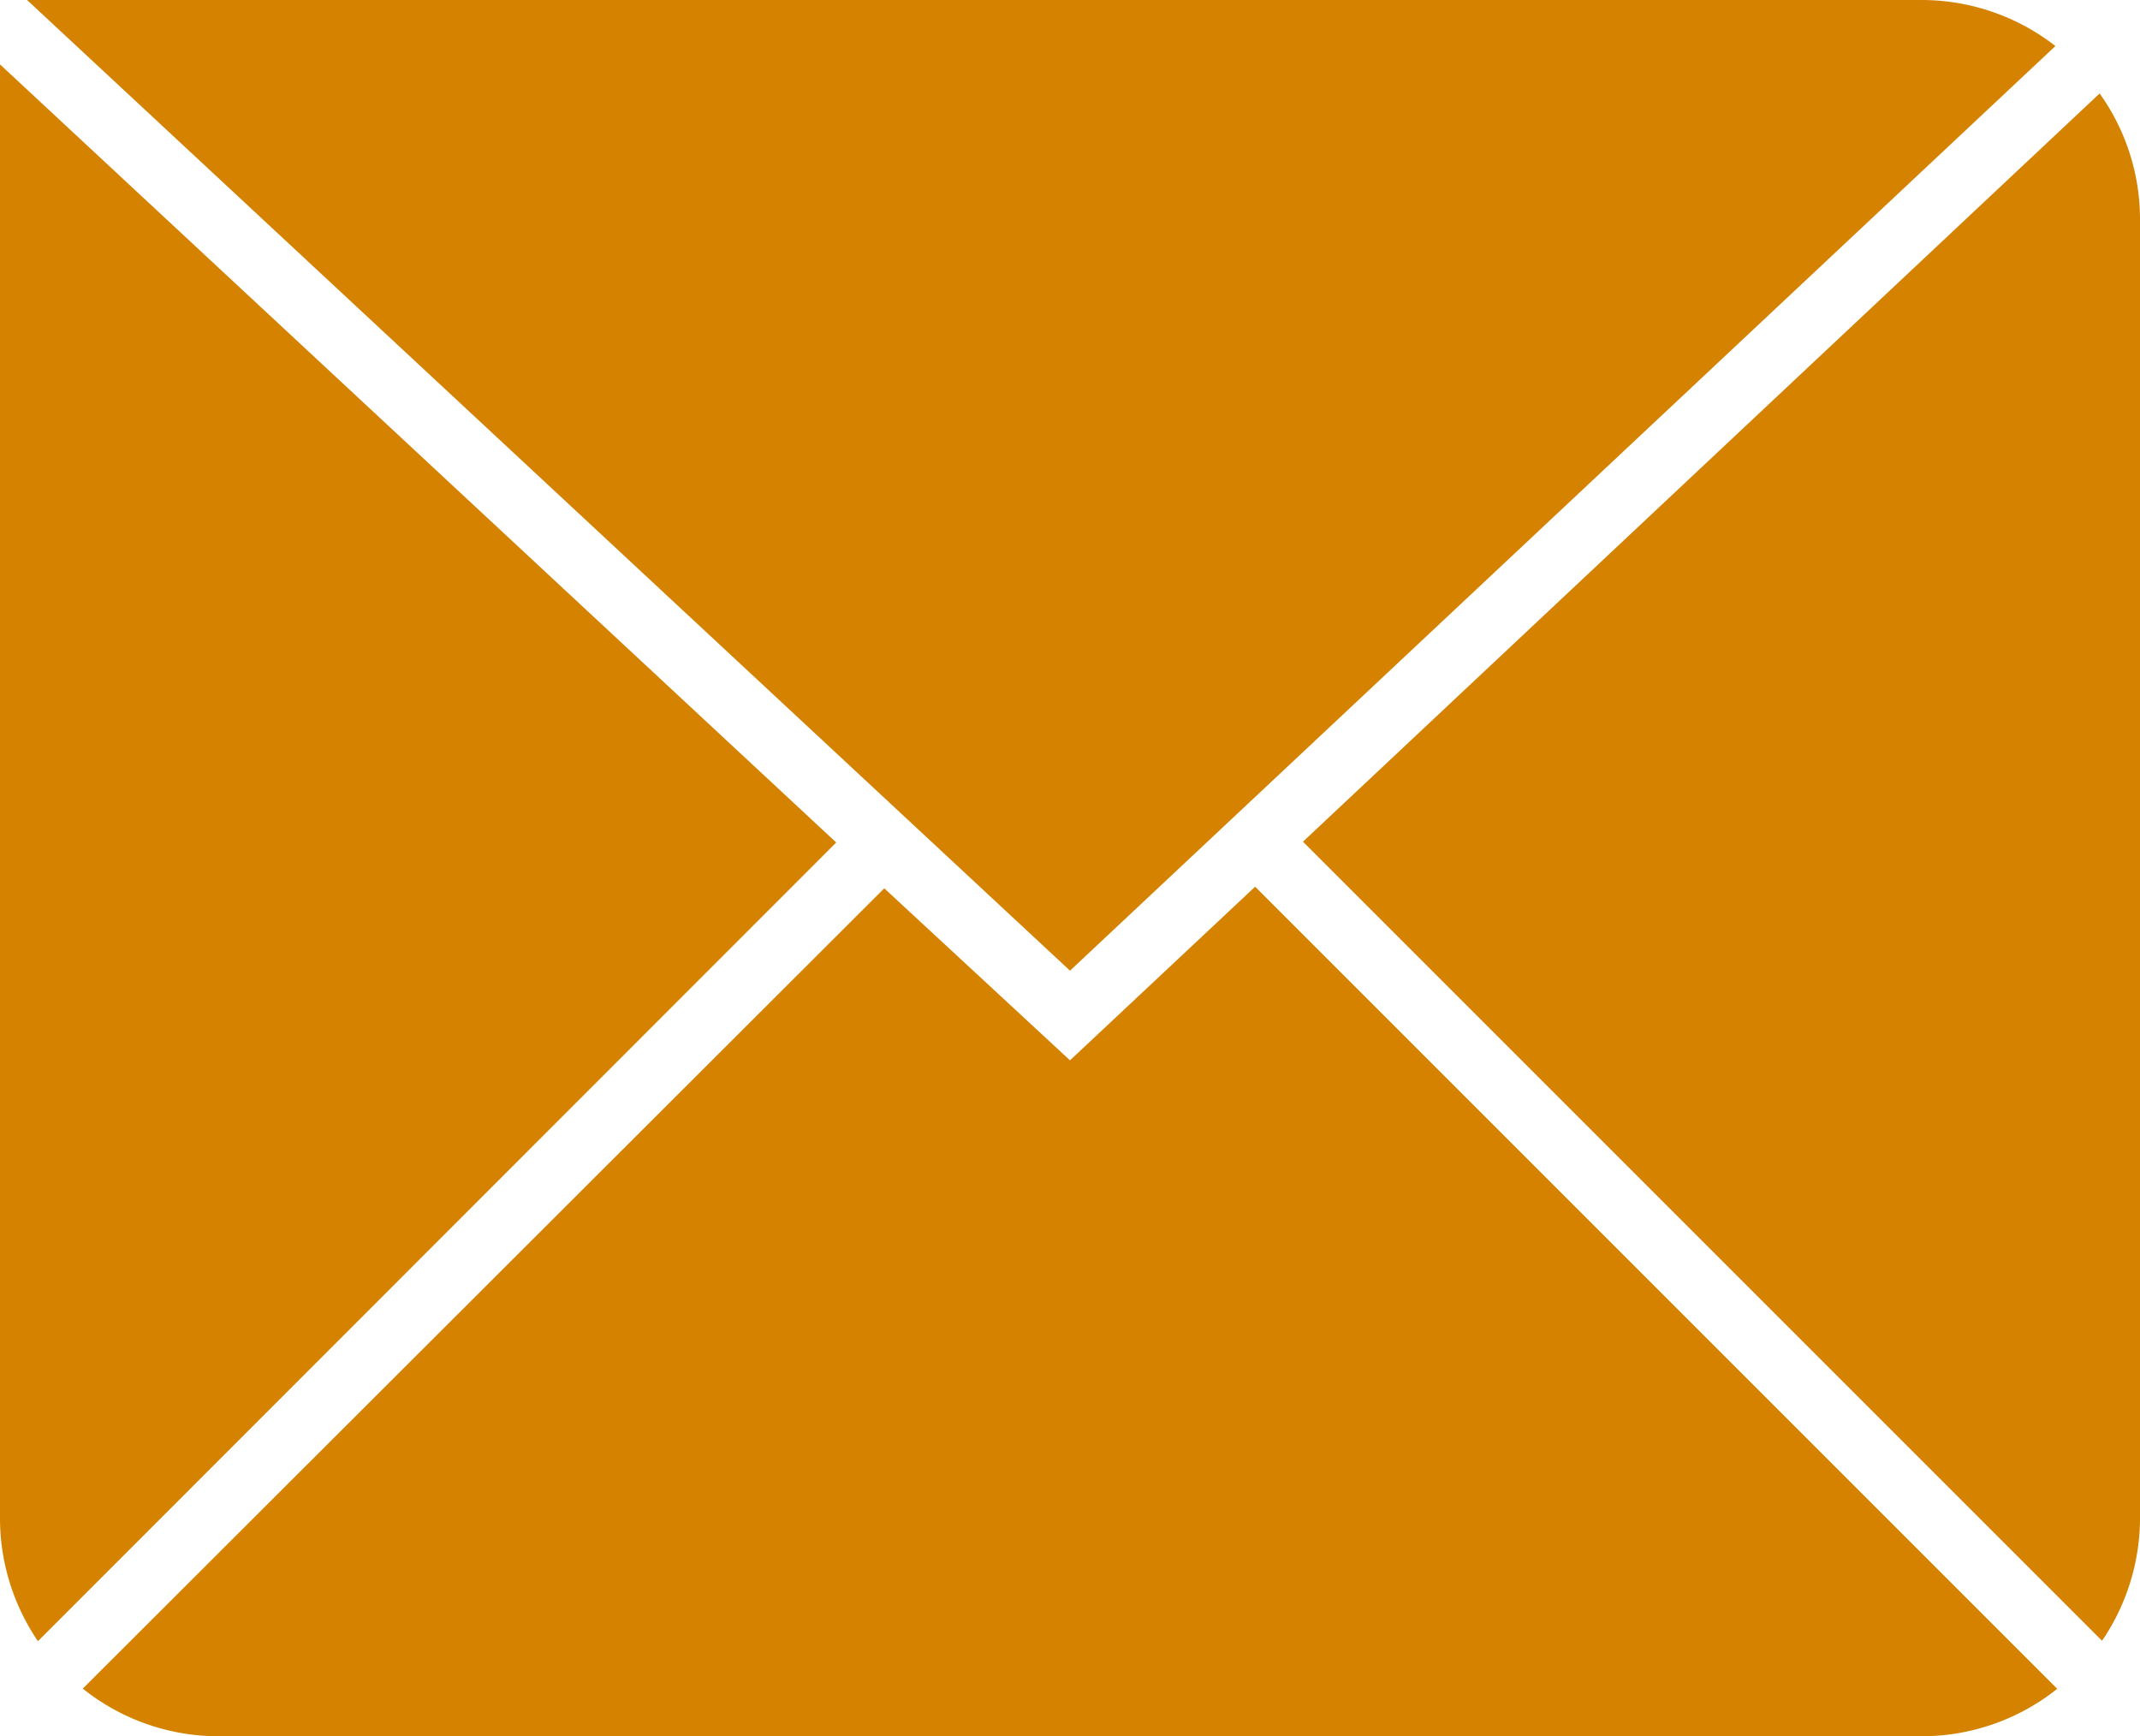 <svg xmlns="http://www.w3.org/2000/svg" viewBox="0 0 106 85.99"><defs><style>.cls-1{fill:#d48200;}</style></defs><title>email-icon</title><g id="Layer_2" data-name="Layer 2"><g id="Layer_1-2" data-name="Layer 1"><path class="cls-1" d="M53,52.52,43.8,44,4.1,83.64A10.76,10.76,0,0,0,10.82,86H95.18a10.76,10.76,0,0,0,6.72-2.35L62.17,43.92Z"/><path class="cls-1" d="M101.81,2.28A10.79,10.79,0,0,0,95.18,0H1.34L53,48.08Z"/><path class="cls-1" d="M0,3.19v72a10.82,10.82,0,0,0,1.88,6.1L41.42,41.73Z"/><path class="cls-1" d="M104.12,81.27a10.82,10.82,0,0,0,1.88-6.1V10.82a10.71,10.71,0,0,0-2-6.19L64.54,41.69Z"/></g></g></svg>